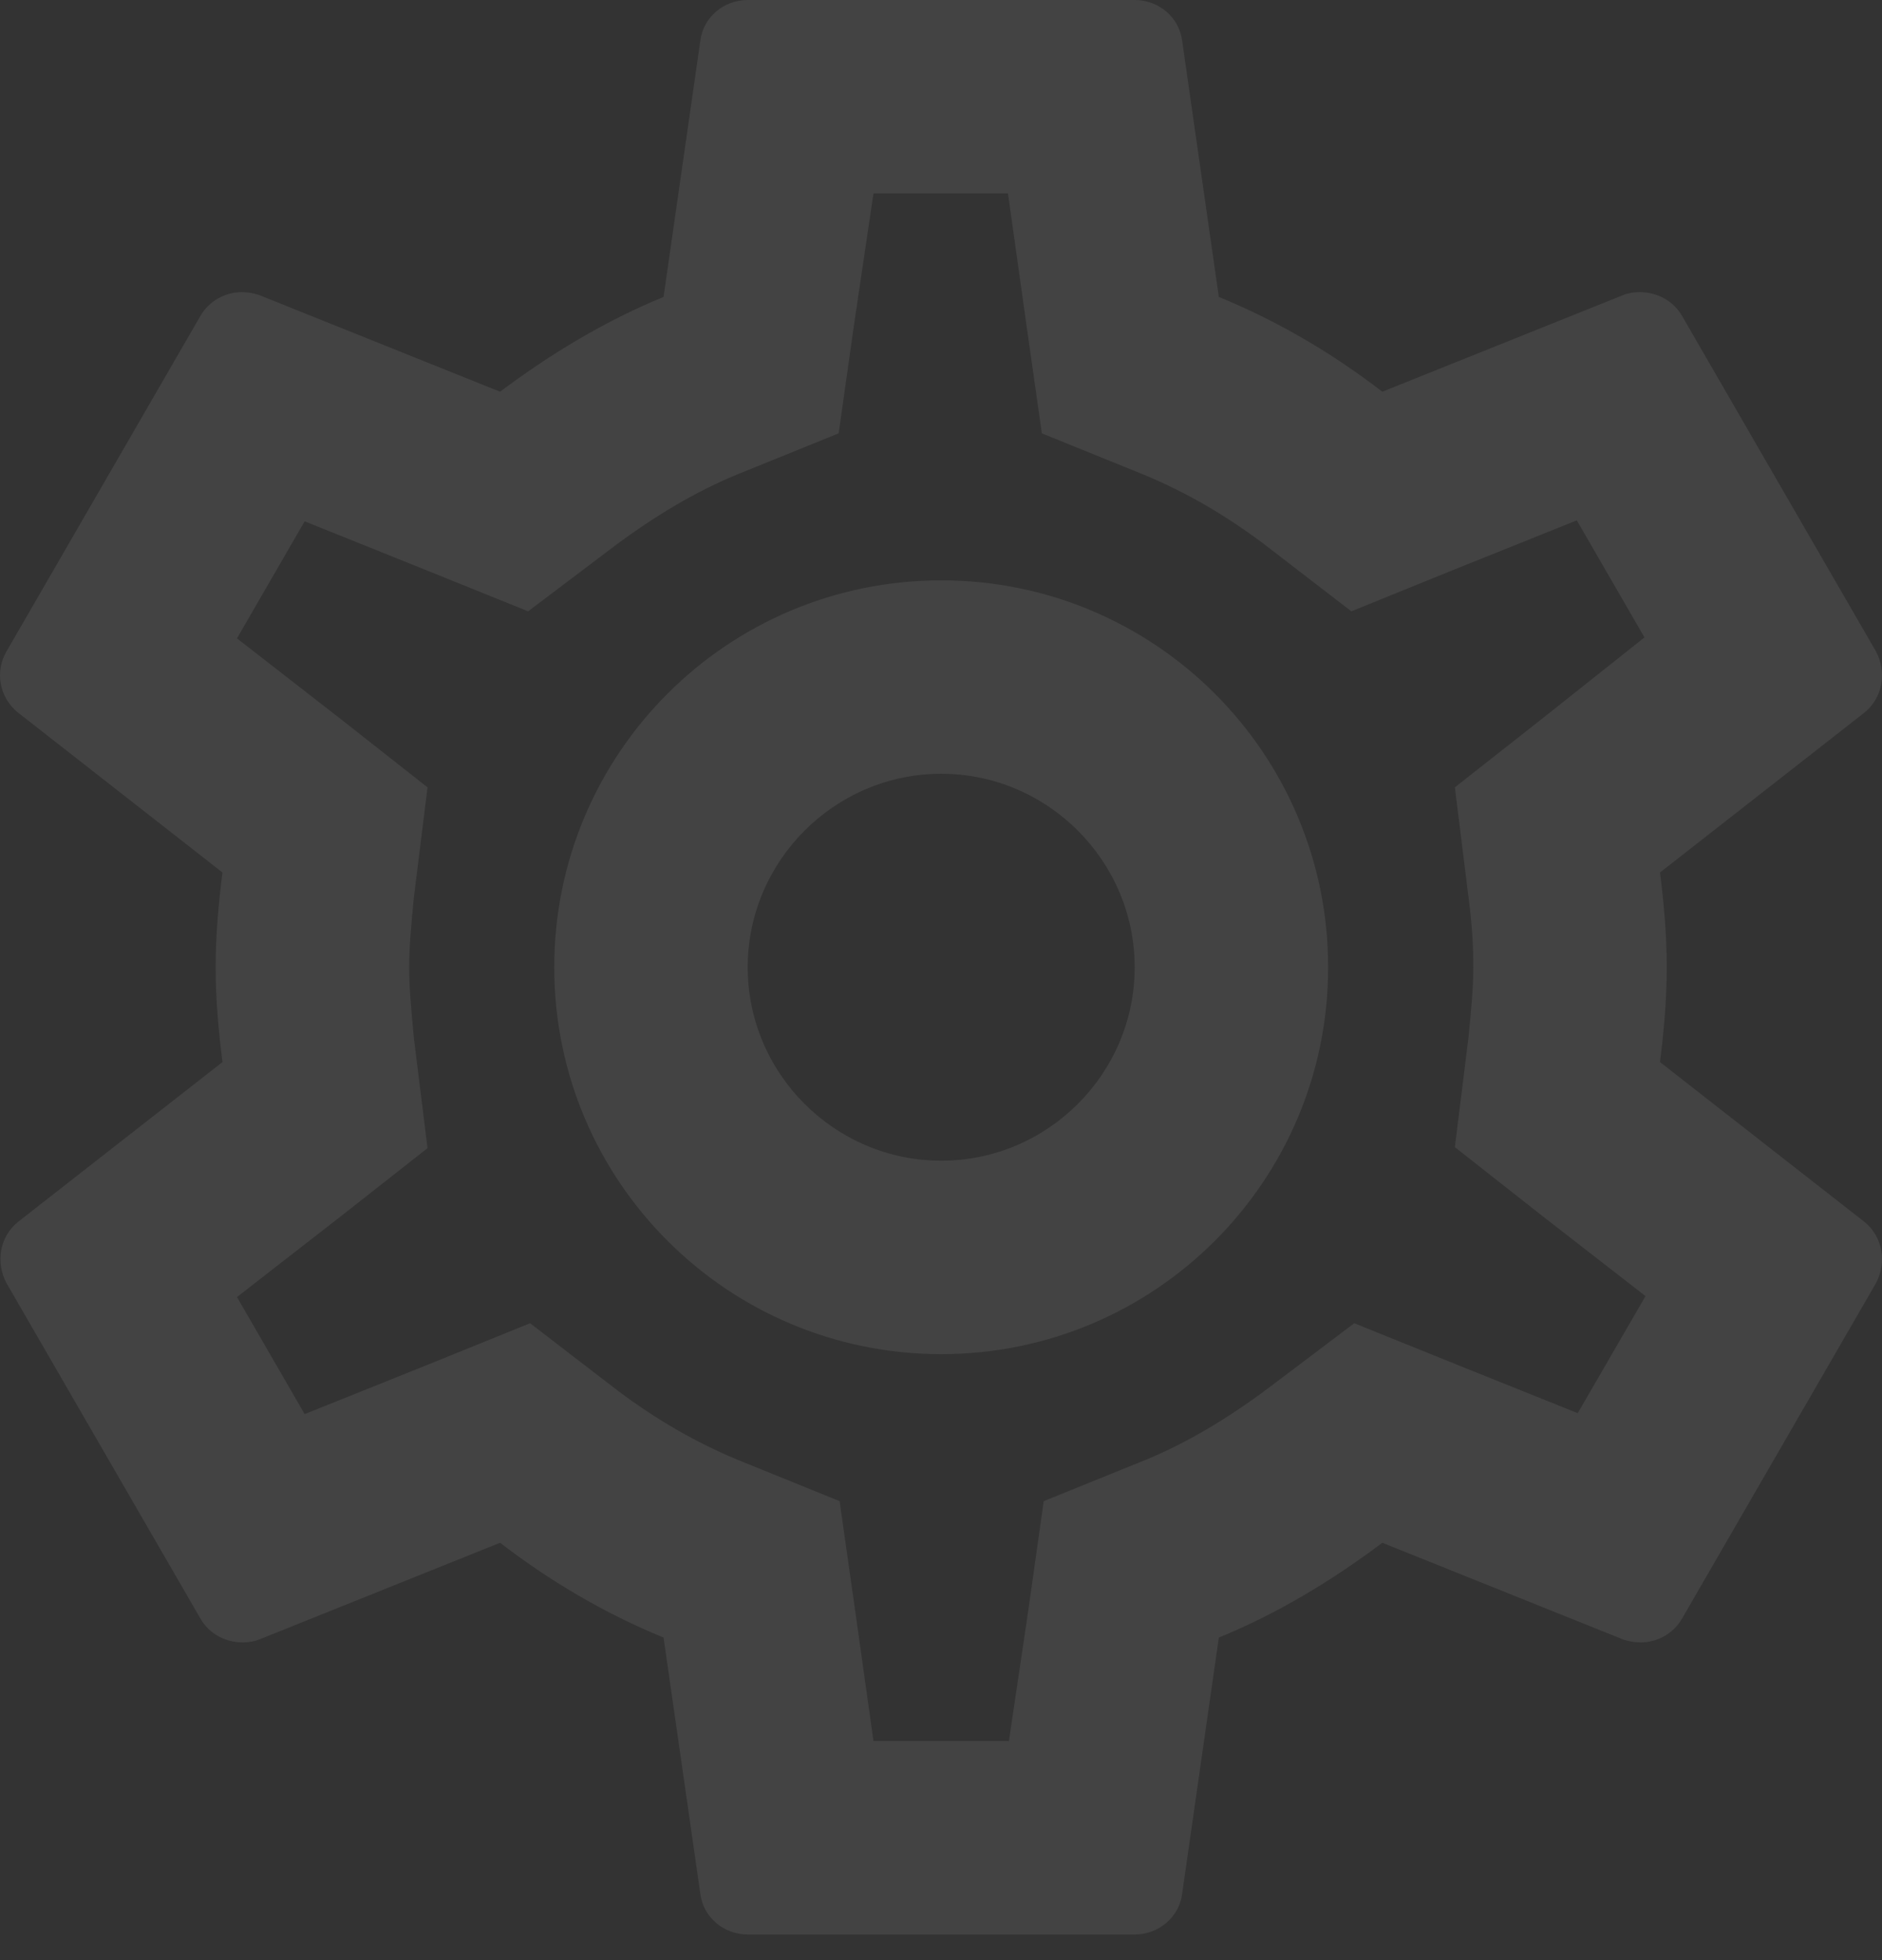 <svg width="24" height="25" viewBox="0 0 24 25" fill="none" xmlns="http://www.w3.org/2000/svg">
<rect x="0" y="0" width="24" height="25" fill="#333333" stroke="none"/>
<path d="M21.169 13.546C21.218 13.151 21.255 12.756 21.255 12.337C21.255 11.917 21.218 11.522 21.169 11.128L23.772 9.092C24.006 8.907 24.068 8.574 23.92 8.303L21.453 4.034C21.342 3.837 21.132 3.726 20.91 3.726C20.836 3.726 20.762 3.738 20.7 3.763L17.628 4.996C16.987 4.503 16.296 4.096 15.543 3.787L15.075 0.518C15.037 0.222 14.778 0 14.47 0H9.535C9.227 0 8.968 0.222 8.931 0.518L8.462 3.787C7.71 4.096 7.019 4.515 6.377 4.996L3.305 3.763C3.231 3.738 3.157 3.726 3.083 3.726C2.874 3.726 2.664 3.837 2.553 4.034L0.086 8.303C-0.075 8.574 -0.001 8.907 0.234 9.092L2.837 11.128C2.787 11.522 2.75 11.93 2.75 12.337C2.75 12.744 2.787 13.151 2.837 13.546L0.234 15.581C-0.001 15.766 -0.063 16.099 0.086 16.371L2.553 20.639C2.664 20.837 2.874 20.948 3.096 20.948C3.17 20.948 3.244 20.935 3.305 20.911L6.377 19.677C7.019 20.17 7.71 20.578 8.462 20.886L8.931 24.155C8.968 24.451 9.227 24.673 9.535 24.673H14.47C14.778 24.673 15.037 24.451 15.075 24.155L15.543 20.886C16.296 20.578 16.987 20.158 17.628 19.677L20.7 20.911C20.774 20.935 20.848 20.948 20.922 20.948C21.132 20.948 21.342 20.837 21.453 20.639L23.92 16.371C24.068 16.099 24.006 15.766 23.772 15.581L21.169 13.546ZM18.726 11.436C18.776 11.819 18.788 12.078 18.788 12.337C18.788 12.596 18.763 12.867 18.726 13.237L18.553 14.631L19.651 15.495L20.984 16.531L20.12 18.024L18.553 17.395L17.27 16.877L16.16 17.715C15.63 18.11 15.124 18.406 14.618 18.616L13.31 19.146L13.113 20.541L12.866 22.206H11.139L10.905 20.541L10.707 19.146L9.4 18.616C8.869 18.394 8.376 18.11 7.882 17.74L6.76 16.877L5.452 17.407L3.885 18.036L3.022 16.543L4.354 15.507L5.452 14.644L5.279 13.249C5.242 12.867 5.218 12.583 5.218 12.337C5.218 12.09 5.242 11.806 5.279 11.436L5.452 10.042L4.354 9.178L3.022 8.142L3.885 6.649L5.452 7.279L6.735 7.797L7.845 6.958C8.376 6.563 8.882 6.267 9.387 6.057L10.695 5.527L10.892 4.133L11.139 2.467H12.854L13.088 4.133L13.286 5.527L14.593 6.057C15.124 6.279 15.617 6.563 16.111 6.933L17.233 7.797L18.541 7.266L20.108 6.637L20.971 8.13L19.651 9.178L18.553 10.042L18.726 11.436ZM12.003 7.402C9.276 7.402 7.068 9.61 7.068 12.337C7.068 15.063 9.276 17.271 12.003 17.271C14.729 17.271 16.937 15.063 16.937 12.337C16.937 9.61 14.729 7.402 12.003 7.402ZM12.003 14.804C10.646 14.804 9.535 13.694 9.535 12.337C9.535 10.98 10.646 9.869 12.003 9.869C13.36 9.869 14.47 10.98 14.47 12.337C14.47 13.694 13.36 14.804 12.003 14.804Z" fill="white" fill-opacity="0.08"/>
</svg>
